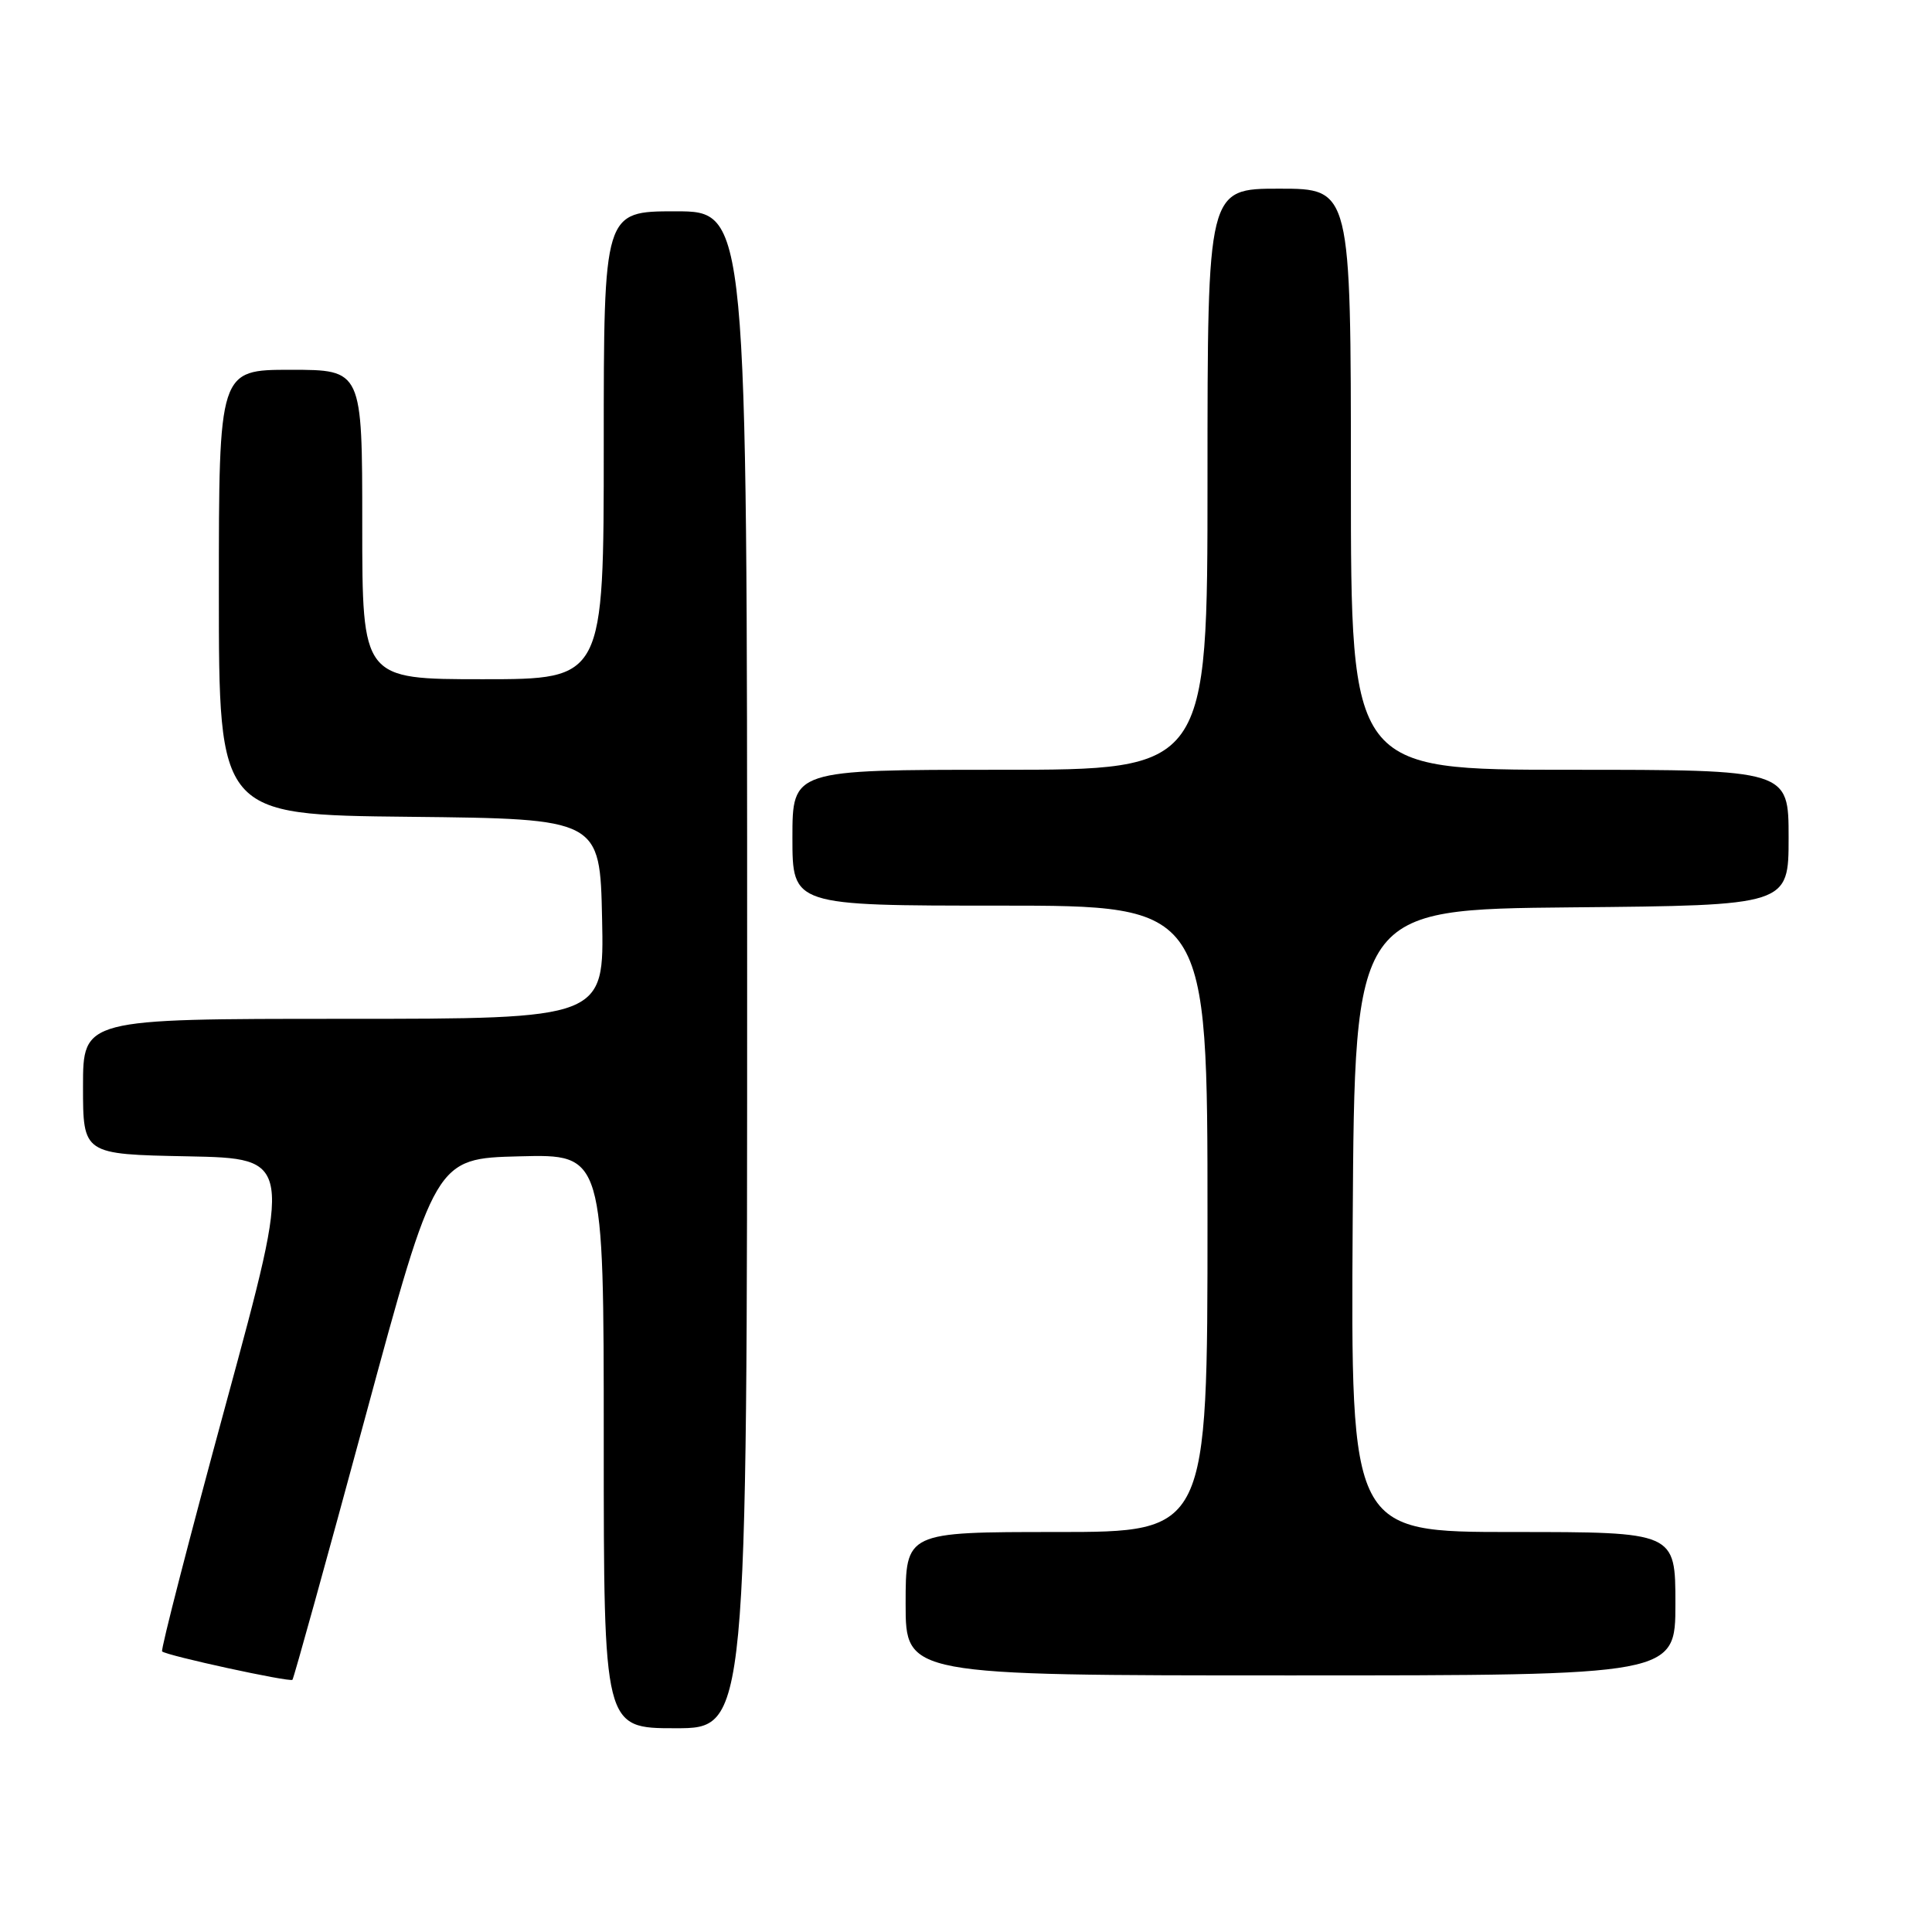 <?xml version="1.0" encoding="UTF-8" standalone="no"?>
<!DOCTYPE svg PUBLIC "-//W3C//DTD SVG 1.1//EN" "http://www.w3.org/Graphics/SVG/1.1/DTD/svg11.dtd" >
<svg xmlns="http://www.w3.org/2000/svg" xmlns:xlink="http://www.w3.org/1999/xlink" version="1.1" viewBox="0 0 256 256">
 <g >
 <path fill="currentColor"
d=" M 99.00 128.50 C 99.00 28.00 99.00 28.00 89.50 28.00 C 80.00 28.00 80.00 28.00 80.00 59.00 C 80.00 90.00 80.00 90.00 64.00 90.00 C 48.00 90.00 48.00 90.00 48.00 69.50 C 48.00 49.00 48.00 49.00 38.50 49.00 C 29.00 49.00 29.00 49.00 29.00 78.48 C 29.00 107.97 29.00 107.97 54.25 108.23 C 79.50 108.50 79.50 108.50 79.78 121.75 C 80.06 135.00 80.06 135.00 45.53 135.00 C 11.00 135.00 11.00 135.00 11.00 143.97 C 11.00 152.95 11.00 152.95 24.89 153.22 C 38.78 153.50 38.78 153.50 29.95 185.97 C 25.09 203.83 21.28 218.61 21.48 218.82 C 22.03 219.37 38.40 222.93 38.75 222.58 C 38.92 222.41 43.25 206.80 48.37 187.89 C 57.68 153.50 57.68 153.50 68.84 153.22 C 80.00 152.93 80.00 152.93 80.00 190.97 C 80.00 229.00 80.00 229.00 89.50 229.00 C 99.00 229.00 99.00 229.00 99.00 128.50 Z  M 222.00 212.50 C 222.00 203.00 222.00 203.00 200.49 203.00 C 178.98 203.00 178.98 203.00 179.24 161.75 C 179.50 120.50 179.50 120.50 208.25 120.23 C 237.00 119.97 237.00 119.97 237.00 110.98 C 237.00 102.00 237.00 102.00 208.00 102.00 C 179.00 102.00 179.00 102.00 179.00 63.50 C 179.00 25.00 179.00 25.00 169.50 25.00 C 160.00 25.00 160.00 25.00 160.00 63.50 C 160.00 102.00 160.00 102.00 132.50 102.00 C 105.00 102.00 105.00 102.00 105.00 111.00 C 105.00 120.00 105.00 120.00 132.50 120.00 C 160.00 120.00 160.00 120.00 160.00 161.50 C 160.00 203.00 160.00 203.00 140.00 203.00 C 120.00 203.00 120.00 203.00 120.00 212.50 C 120.00 222.00 120.00 222.00 171.00 222.00 C 222.00 222.00 222.00 222.00 222.00 212.50 Z "/>
</g>
</svg>